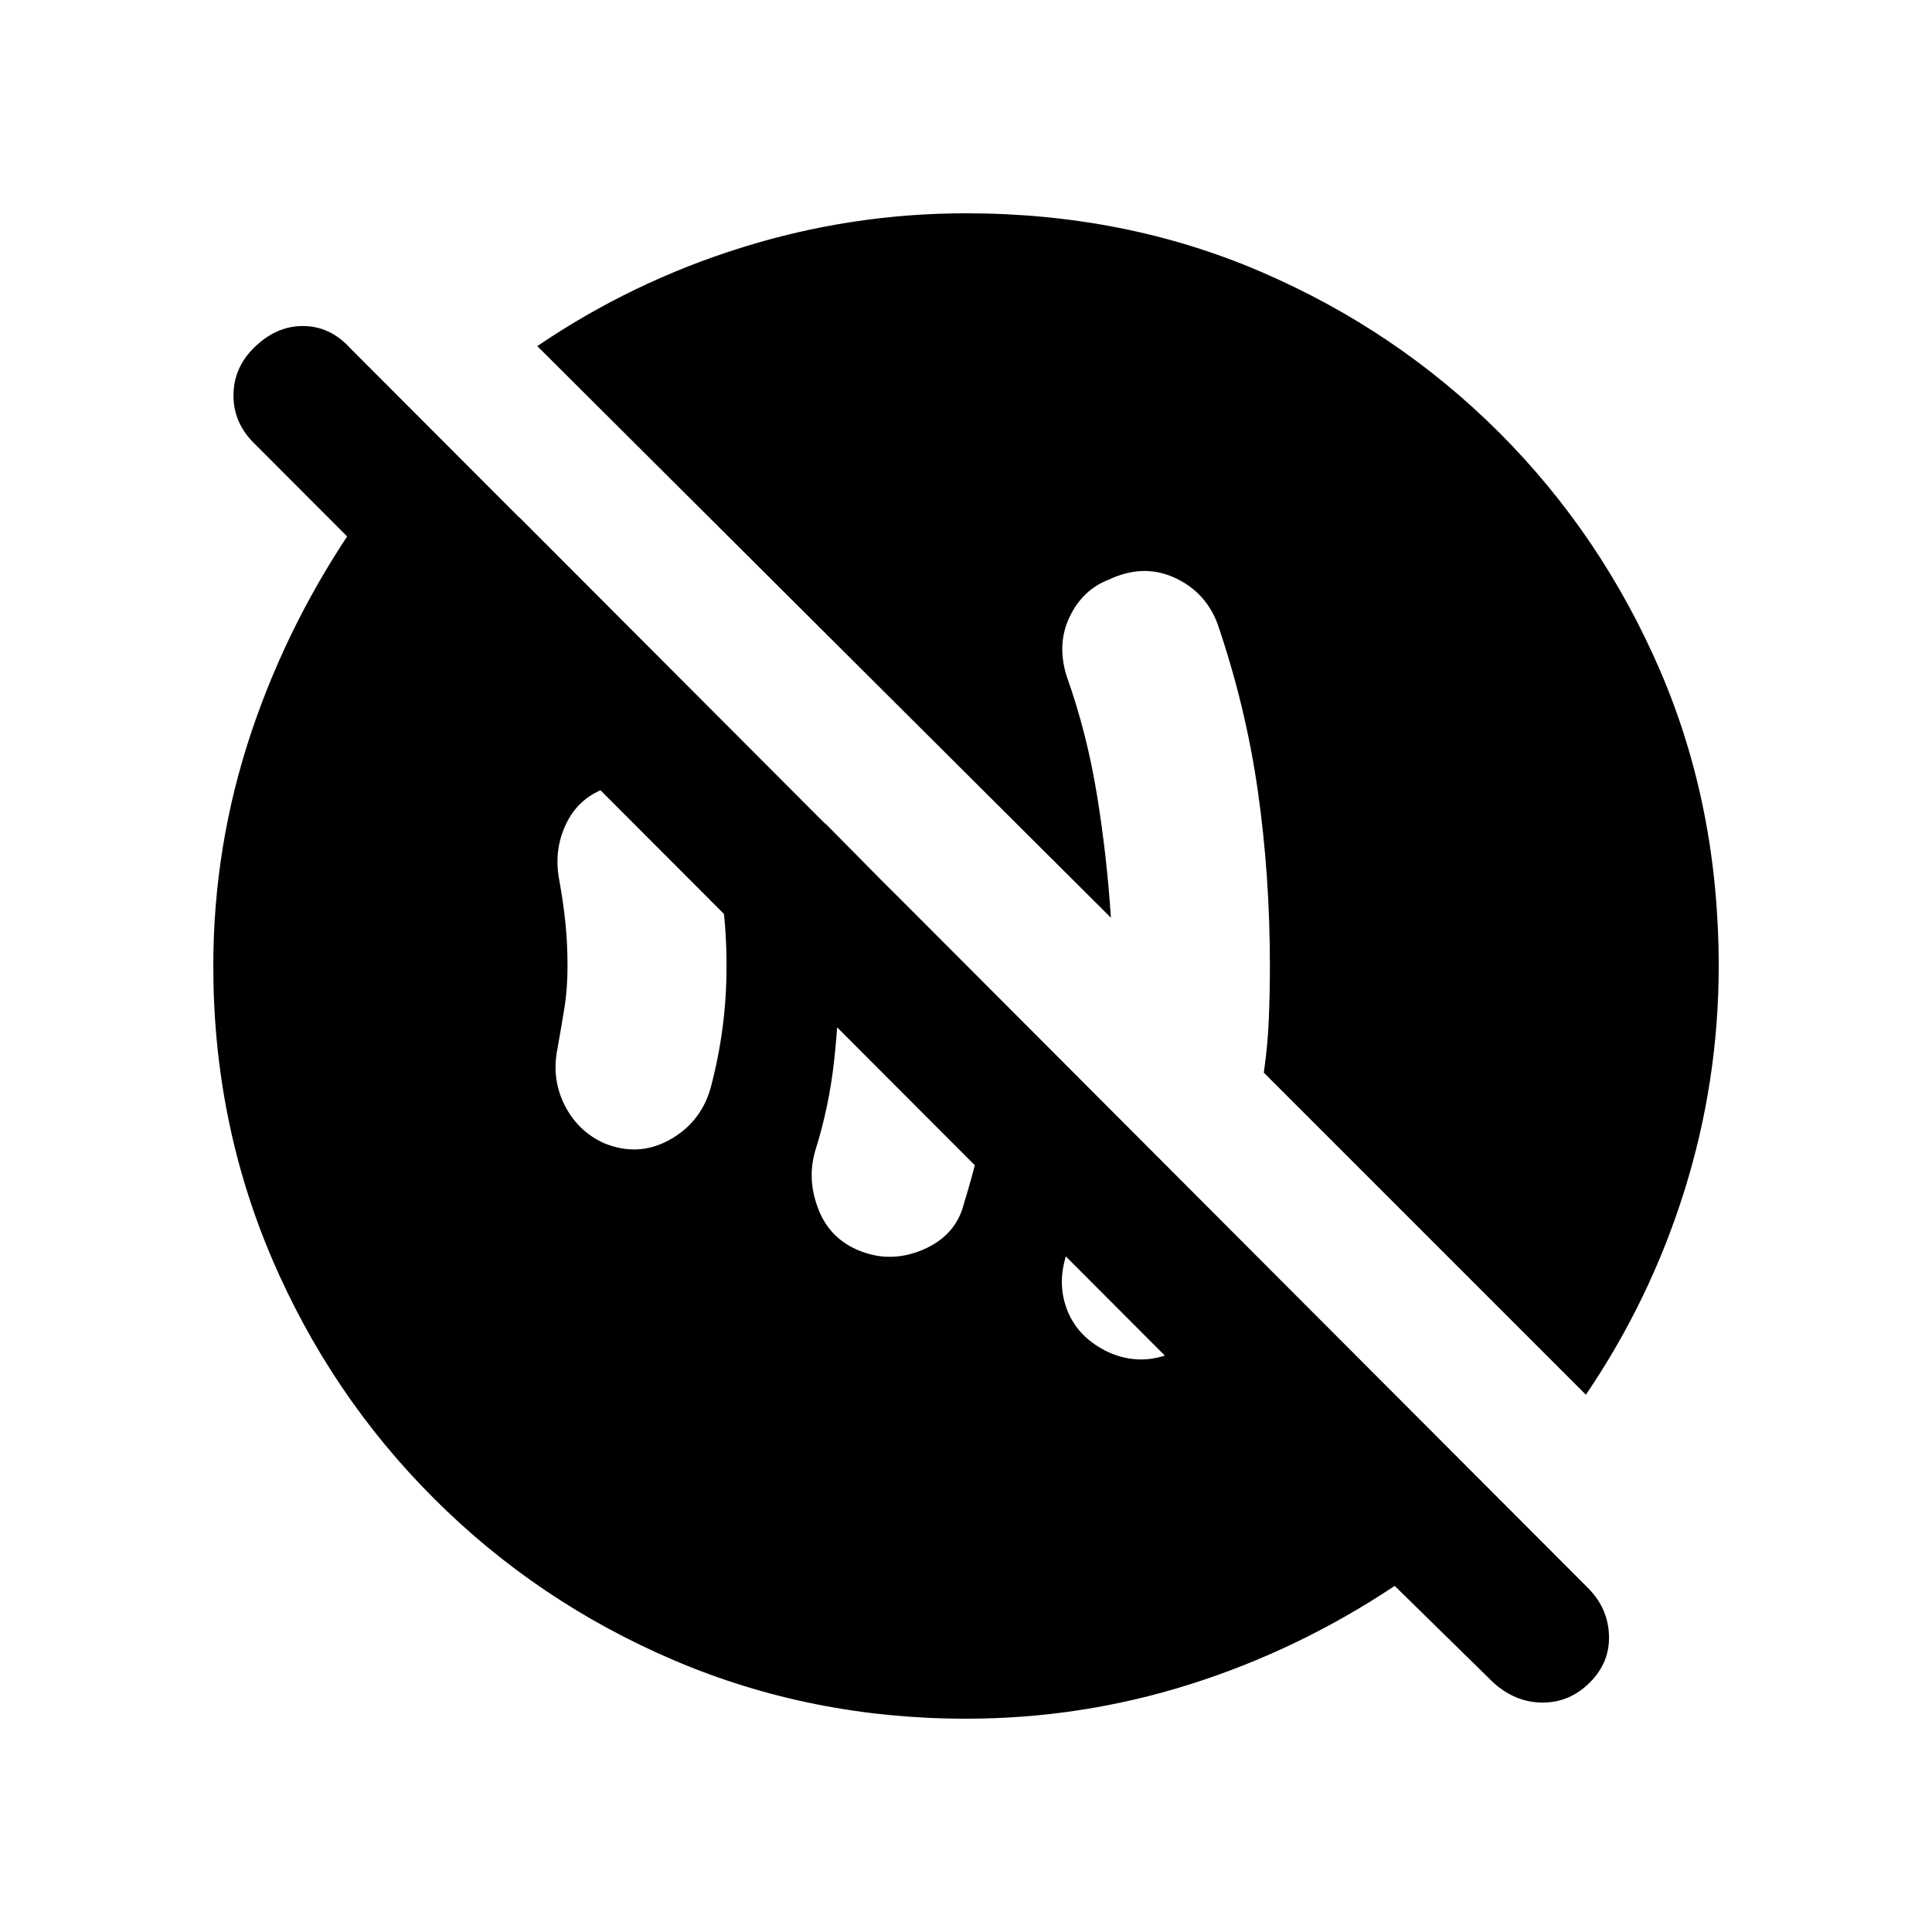 <svg xmlns="http://www.w3.org/2000/svg" height="20" width="20"><path d="M11.479 14q.333.146.667 0 .333-.146.458-.5.063-.188.115-.354.052-.167.093-.334l-1.416-1.416q-.042.396-.125.781-.083.385-.229.802-.104.313.01.594.115.281.427.427Zm-2.604-1.062q.333.145.677 0 .344-.146.427-.48.167-.541.261-1.073.093-.531.072-1.073l-1.77-1.791q.083.354.114.729.032.375.032.75 0 .5-.053.979-.052.479-.197.938-.084.291.031.593.114.302.406.428ZM6.25 11.833q.354.146.677-.031.323-.177.427-.531.084-.313.125-.625.042-.313.042-.646 0-.354-.042-.667-.041-.312-.125-.625-.104-.354-.416-.531-.313-.177-.688-.01-.271.104-.396.375-.125.27-.062.583.041.229.062.437.021.209.021.438t-.031.427q-.032.198-.073.427-.063.313.073.584.135.27.406.395ZM10 17.792q-1.604 0-3.021-.604-1.417-.605-2.489-1.678-1.073-1.072-1.678-2.489-.604-1.417-.604-3.021 0-1.25.396-2.427t1.125-2.219h1.646l10.854 10.875-1.791.188L2.625 4.583q-.208-.208-.208-.489 0-.282.208-.49.229-.229.51-.229.282 0 .49.229l12.813 12.834q.208.208.218.489.011.281-.198.49-.208.208-.489.208t-.511-.208l-1.02-1q-1 .666-2.126 1.021-1.124.354-2.312.354Zm6.417-3.354-3.334-3.334q.042-.292.052-.562.011-.271.011-.542 0-.938-.125-1.812-.125-.876-.417-1.73-.125-.333-.448-.479-.323-.146-.677.021-.271.104-.406.385-.135.282-.031.615.208.583.312 1.219.104.635.146 1.281L5.562 3.583q.98-.666 2.115-1.02Q8.812 2.208 10 2.208q1.646 0 3.052.605 1.406.604 2.469 1.666 1.062 1.063 1.667 2.469.604 1.406.604 3.052 0 1.188-.354 2.323-.355 1.135-1.021 2.115Z"/></svg>